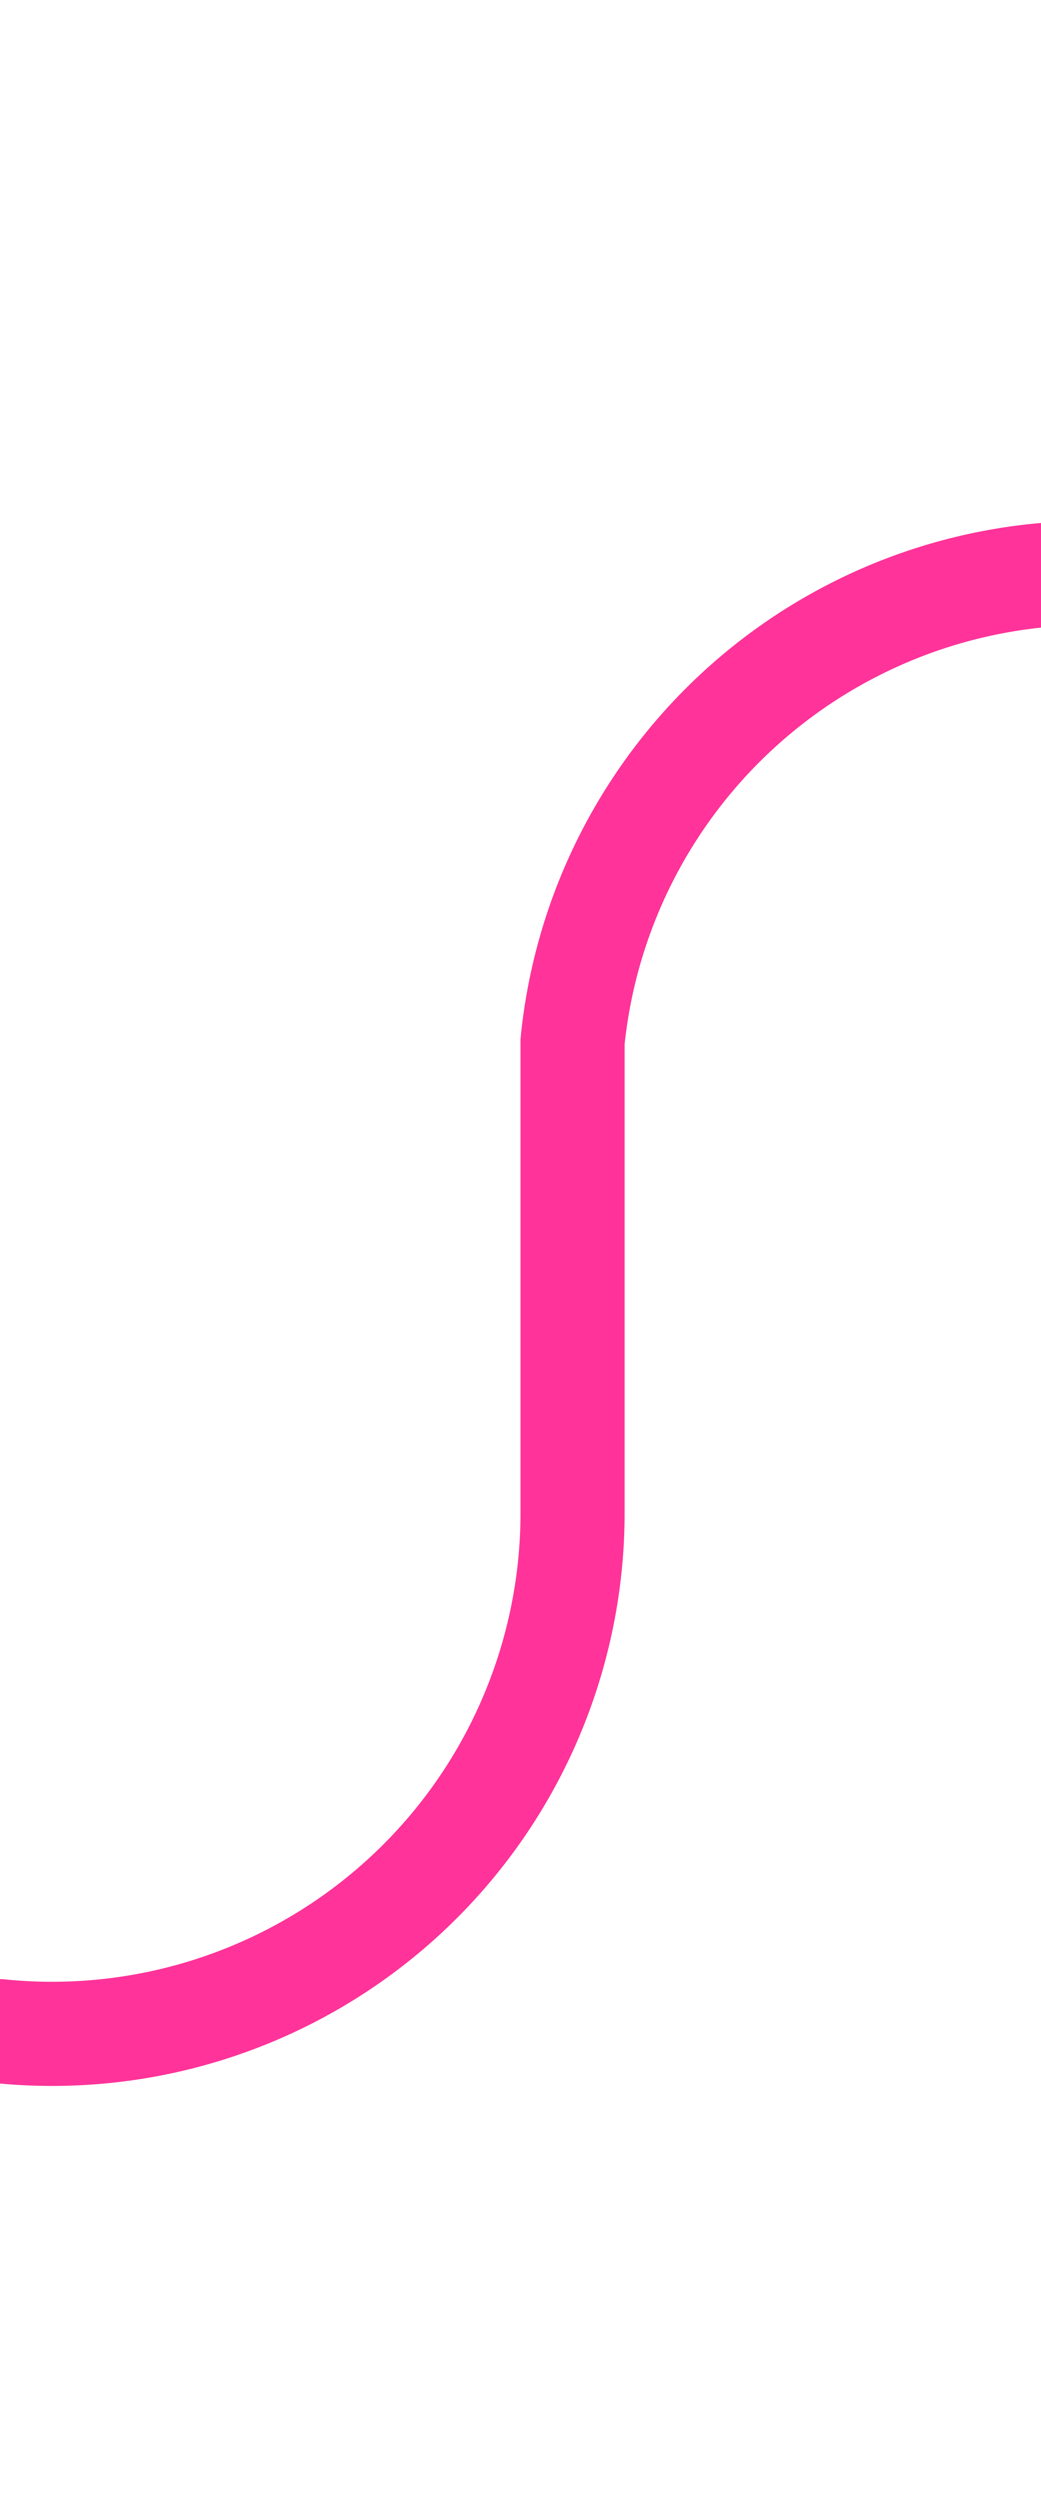 ﻿<?xml version="1.0" encoding="utf-8"?>
<svg version="1.1" xmlns:xlink="http://www.w3.org/1999/xlink" width="10px" height="24px" preserveAspectRatio="xMidYMin meet" viewBox="1026 875  8 24" xmlns="http://www.w3.org/2000/svg">
  <path d="M 908 894.5  L 1025 894.5  A 5 5 0 0 0 1030.5 889.5 L 1030.5 885  A 5 5 0 0 1 1035.5 880.5 L 1069 880.5  A 5 5 0 0 1 1074.5 885.5 L 1074.5 894  " stroke-width="1" stroke="#ff3399" fill="none" />
  <path d="M 910 891.5  A 3 3 0 0 0 907 894.5 A 3 3 0 0 0 910 897.5 A 3 3 0 0 0 913 894.5 A 3 3 0 0 0 910 891.5 Z " fill-rule="nonzero" fill="#ff3399" stroke="none" />
</svg>